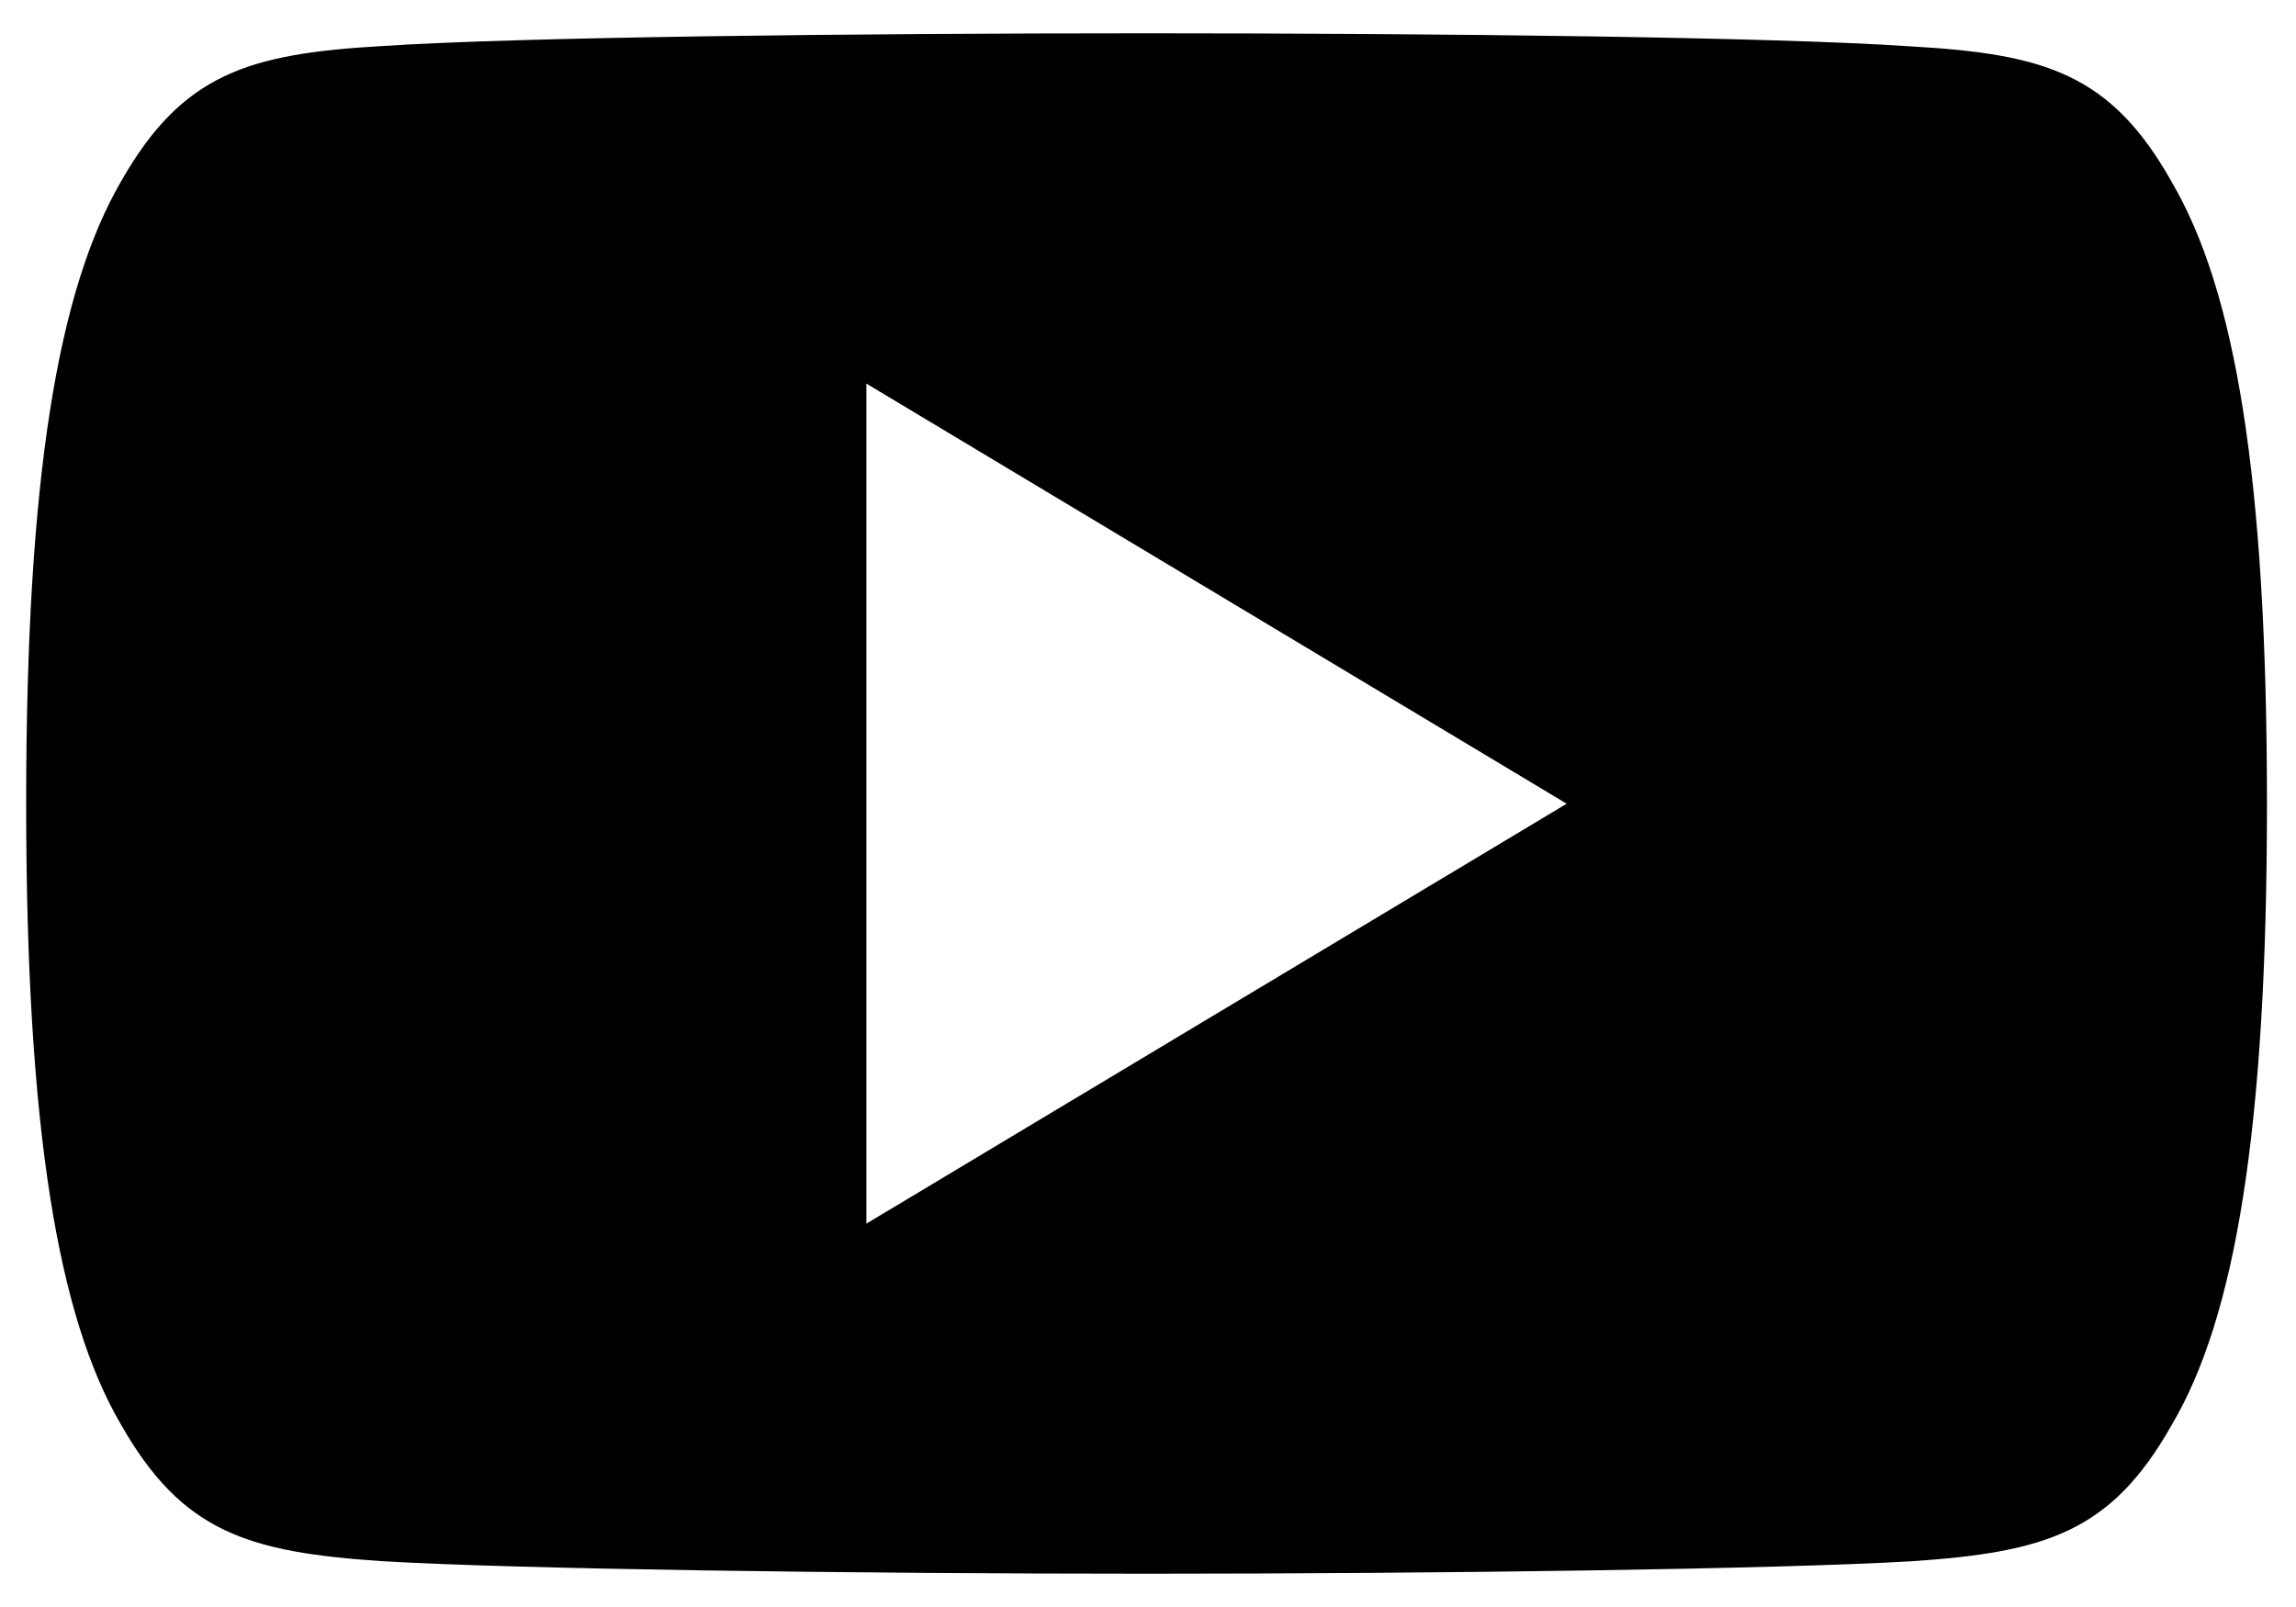 <svg xmlns="http://www.w3.org/2000/svg" width="20" height="14" viewBox="0 0 20 14"><g><g><path d="M7.547 10.66V3.342l6.1 3.66zm11.37-9.076C18.387.643 17.813.47 16.643.404 15.475.323 12.536.29 9.99.29c-2.551 0-5.491.033-6.659.111-1.167.067-1.743.24-2.278 1.182-.545.941-.825 2.561-.825 5.413v.01c0 2.84.28 4.473.825 5.403.535.942 1.11 1.113 2.277 1.192 1.169.069 4.109.109 6.66.109 2.546 0 5.485-.04 6.655-.108 1.17-.079 1.744-.25 2.274-1.191.55-.931.828-2.564.828-5.404v-.006V7c0-2.854-.278-4.474-.83-5.415z"/></g></g></svg>
